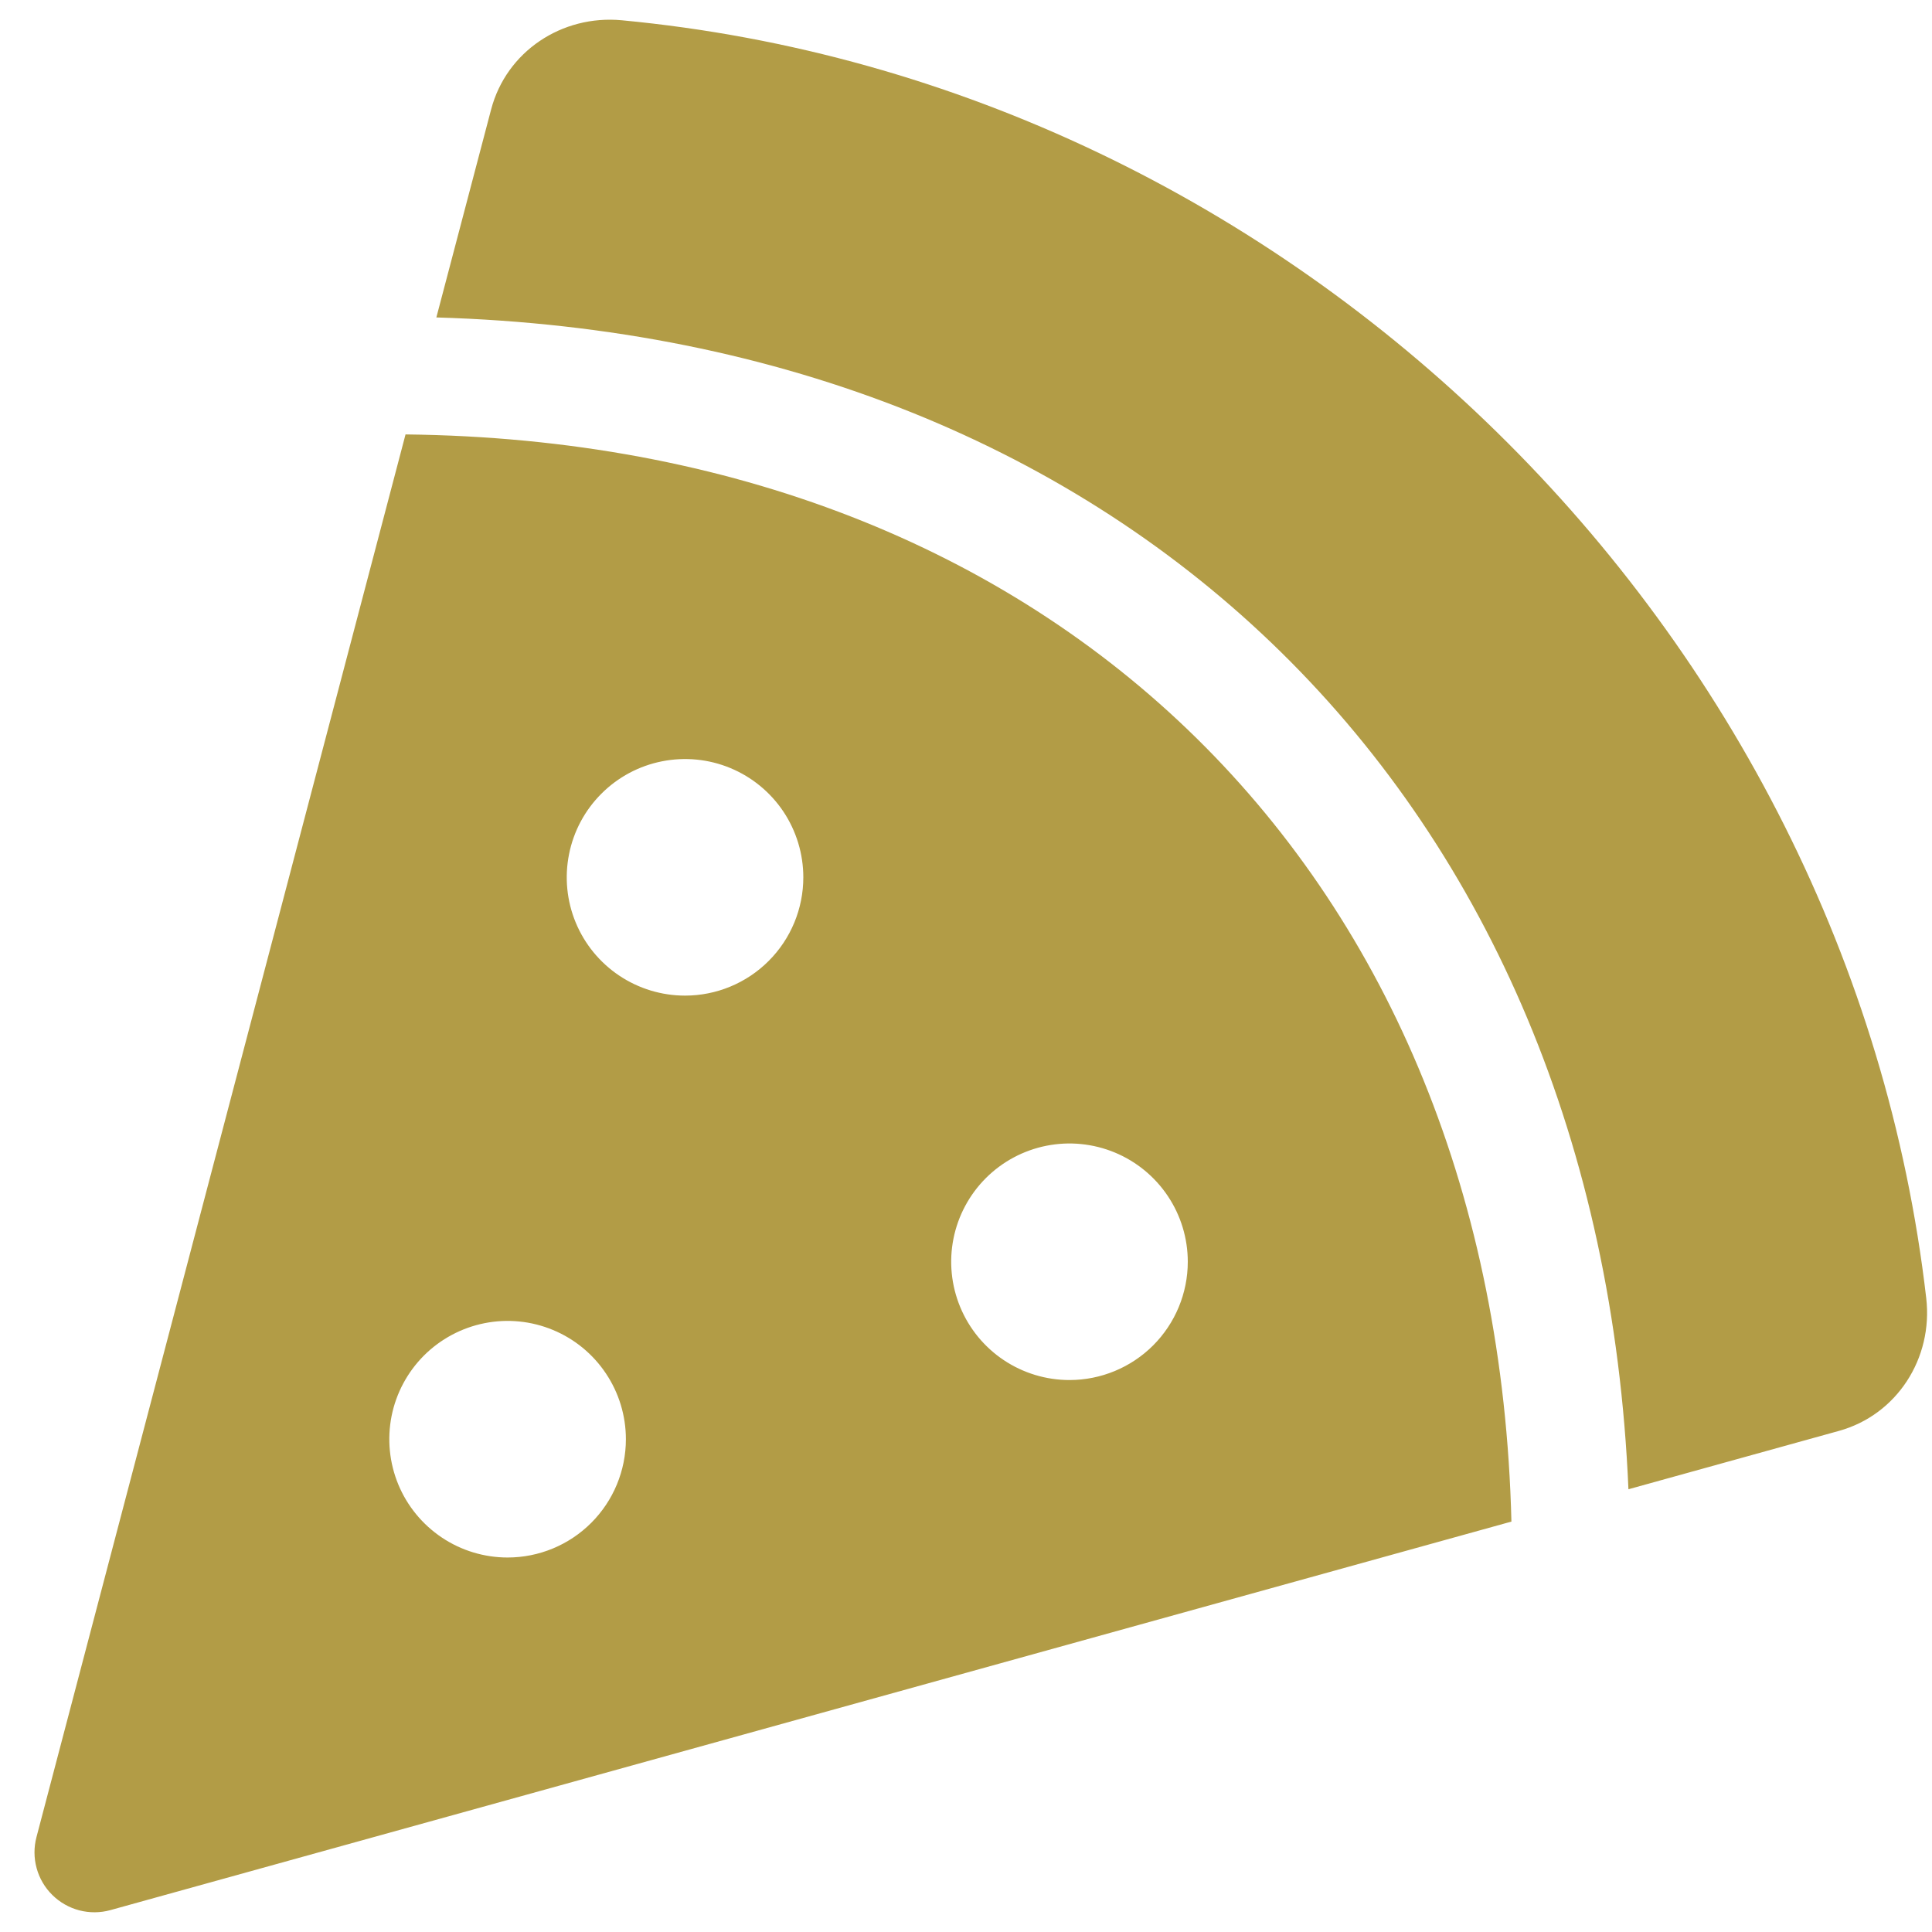<svg width="49" height="49" viewBox="0 0 49 49" fill="none" xmlns="http://www.w3.org/2000/svg">
<path d="M15.768 0.514C14.253 0.372 12.843 1.304 12.456 2.776L11.067 8.051C28.657 8.566 40.556 20.296 41.301 37.771L46.639 36.291C48.113 35.883 49.029 34.446 48.854 32.926C46.896 15.977 32.823 2.124 15.768 0.514ZM10.286 11.015L0.925 46.593C0.857 46.852 0.858 47.123 0.929 47.381C0.999 47.639 1.137 47.874 1.327 48.061C1.517 48.249 1.753 48.383 2.012 48.451C2.271 48.518 2.543 48.516 2.8 48.445L38.333 38.591C37.932 22.195 26.794 11.202 10.286 11.018V11.015ZM12.874 39.502C12.281 39.502 11.7 39.326 11.207 38.996C10.714 38.666 10.329 38.198 10.102 37.65C9.875 37.101 9.816 36.498 9.931 35.916C10.047 35.334 10.333 34.8 10.752 34.38C11.172 33.961 11.707 33.675 12.289 33.559C12.871 33.443 13.474 33.503 14.022 33.73C14.57 33.957 15.039 34.341 15.368 34.835C15.698 35.328 15.874 35.908 15.874 36.502C15.874 37.297 15.558 38.06 14.995 38.623C14.433 39.185 13.67 39.502 12.874 39.502ZM17.374 25.251C16.781 25.251 16.201 25.075 15.707 24.745C15.214 24.416 14.829 23.947 14.602 23.399C14.375 22.851 14.316 22.248 14.432 21.666C14.547 21.084 14.833 20.549 15.253 20.13C15.672 19.71 16.207 19.424 16.789 19.309C17.371 19.193 17.974 19.252 18.522 19.479C19.07 19.706 19.539 20.091 19.869 20.584C20.198 21.078 20.374 21.658 20.374 22.251C20.374 23.047 20.058 23.81 19.495 24.372C18.933 24.935 18.17 25.251 17.374 25.251ZM27.124 35.001C26.531 35.001 25.951 34.825 25.458 34.496C24.964 34.166 24.58 33.698 24.353 33.149C24.126 32.601 24.066 31.998 24.182 31.416C24.298 30.834 24.584 30.299 25.003 29.88C25.423 29.46 25.957 29.175 26.539 29.059C27.121 28.943 27.724 29.003 28.273 29.23C28.821 29.457 29.289 29.841 29.619 30.335C29.949 30.828 30.125 31.408 30.125 32.001C30.125 32.797 29.808 33.56 29.246 34.123C28.683 34.685 27.92 35.001 27.124 35.001Z" fill="#B29C46"/>
</svg>
